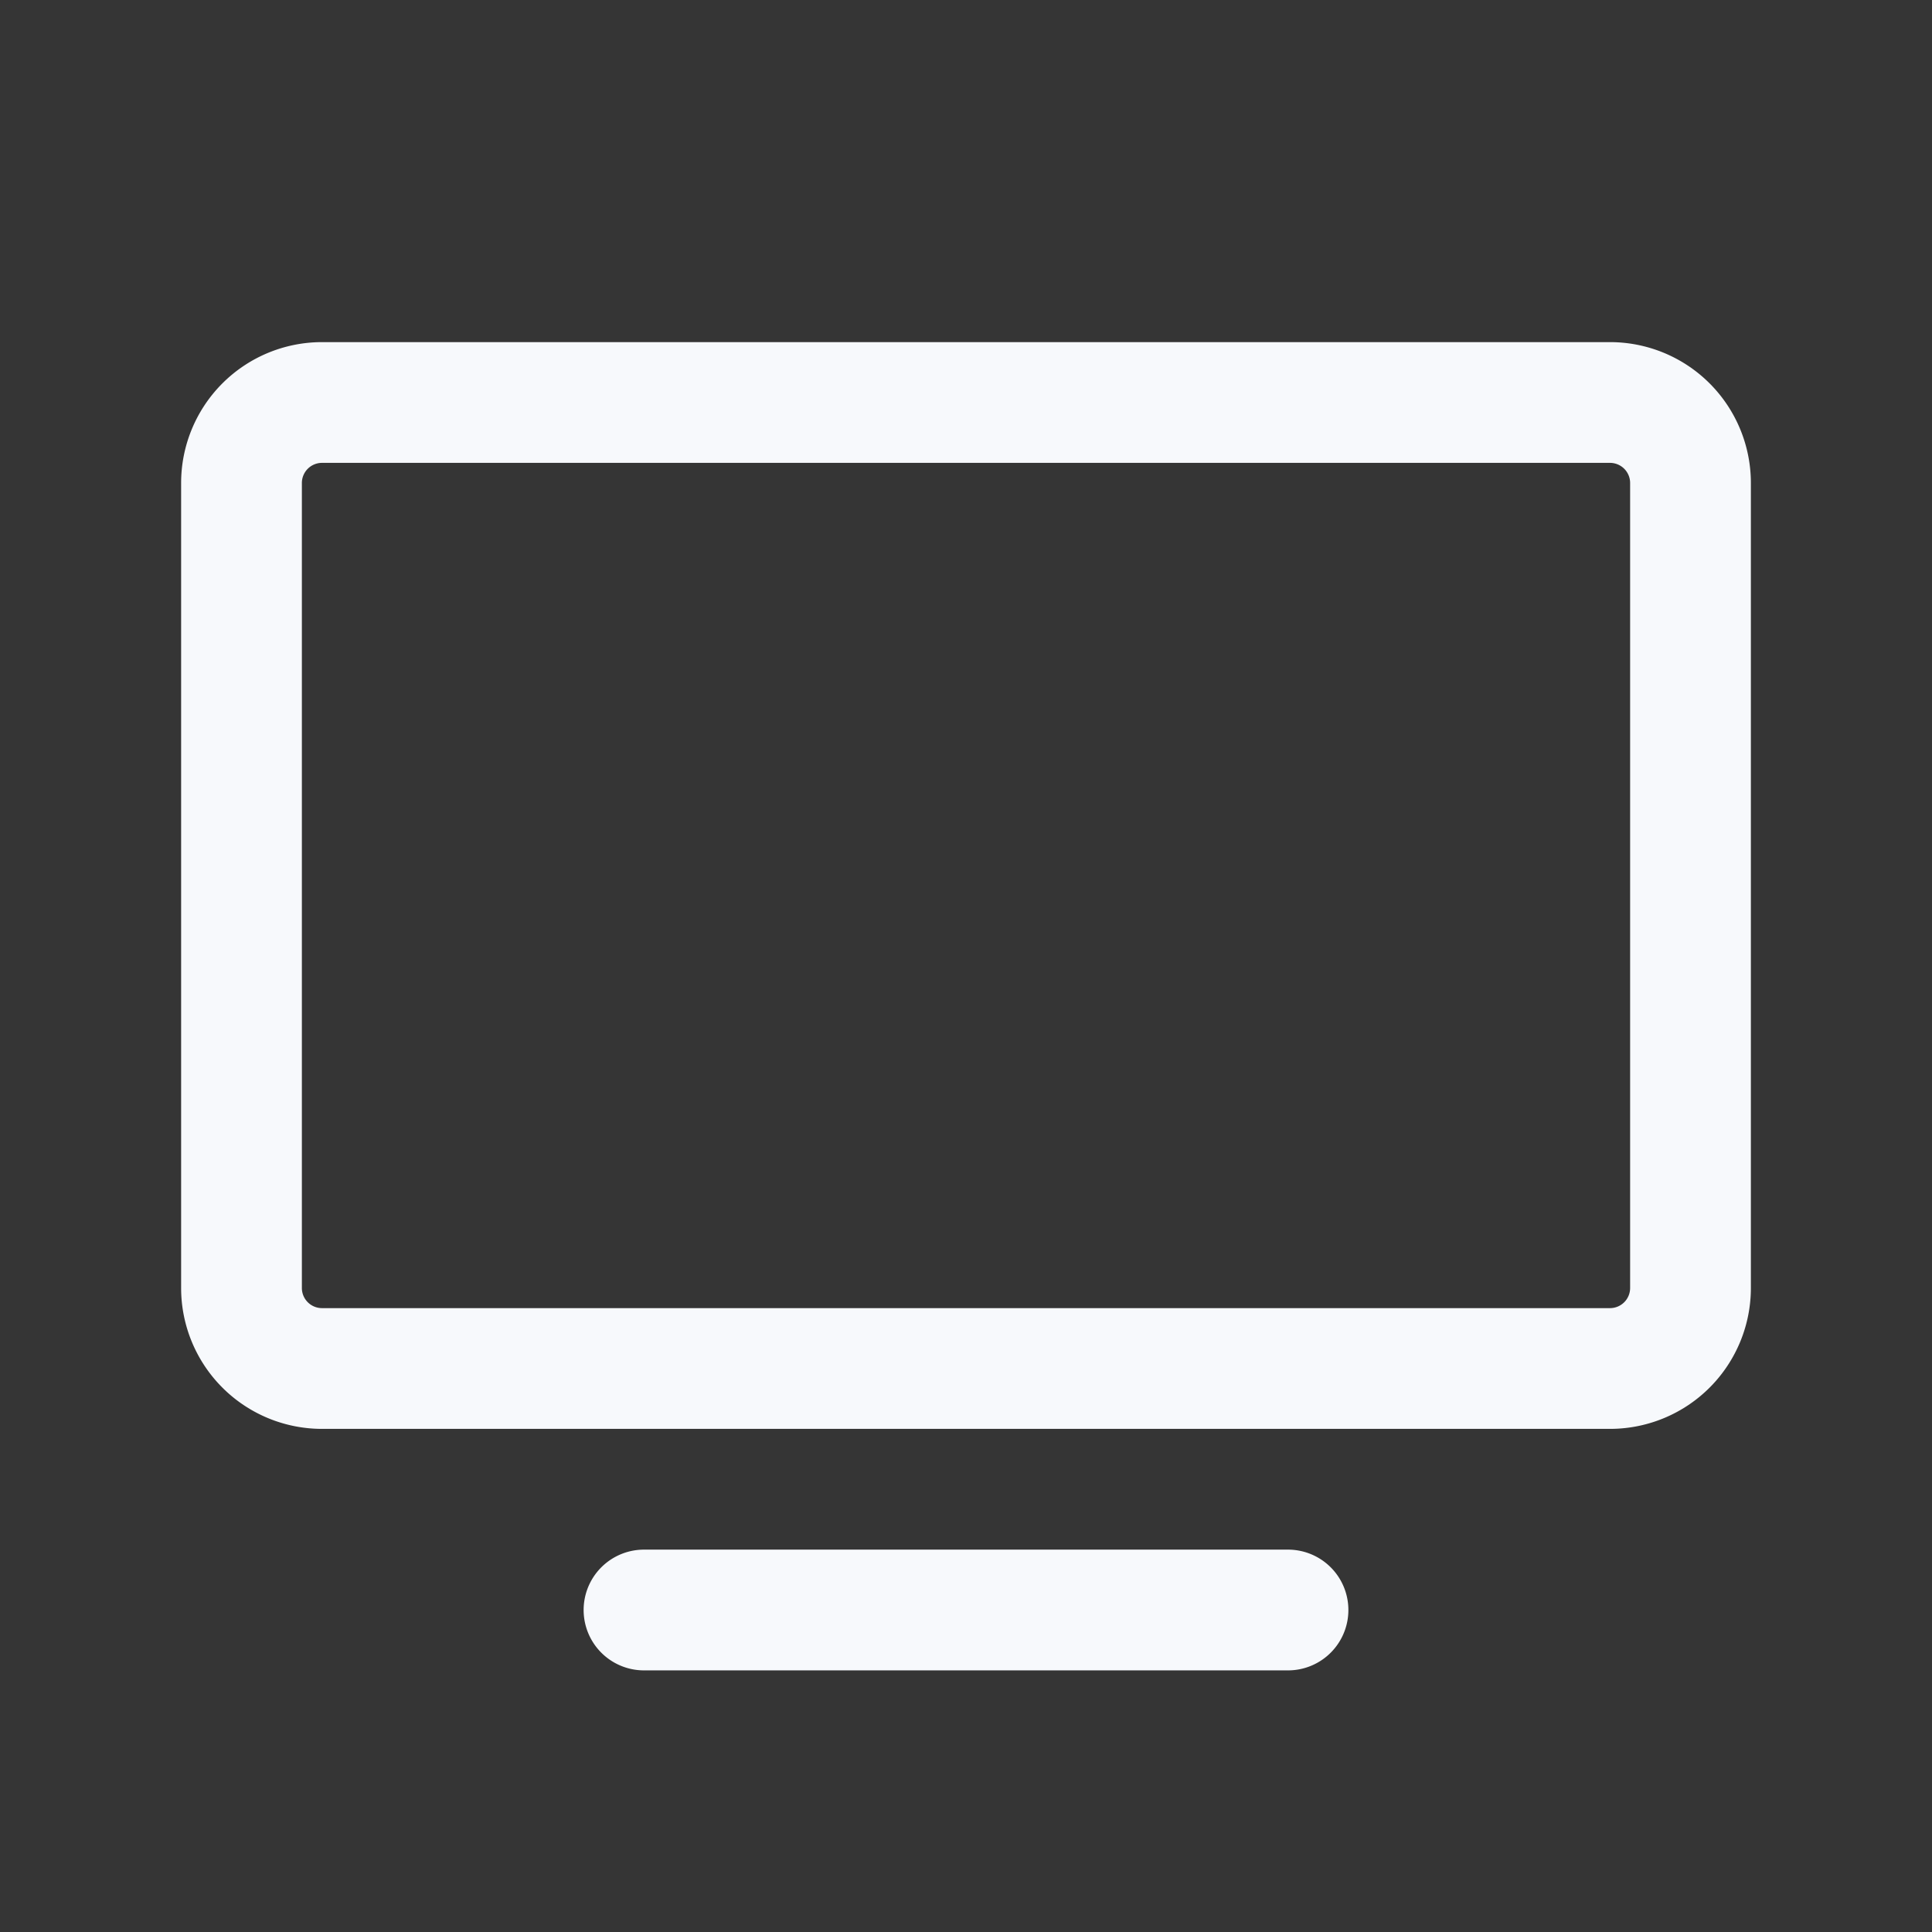 <svg xmlns="http://www.w3.org/2000/svg" width="24" height="24" fill="none"><rect width="100%" height="100%" fill="#333333" stroke="none"/><path fill="#fff" fill-opacity=".01" d="M24 0v24H0V0z"/><path stroke="#F7F9FC" stroke-linecap="round" stroke-width="1.5" d="M16 20H8m-4-3h16a1 1 0 0 0 1-1V6a1 1 0 0 0-1-1H4a1 1 0 0 0-1 1v10a1 1 0 0 0 1 1Z"/></svg>